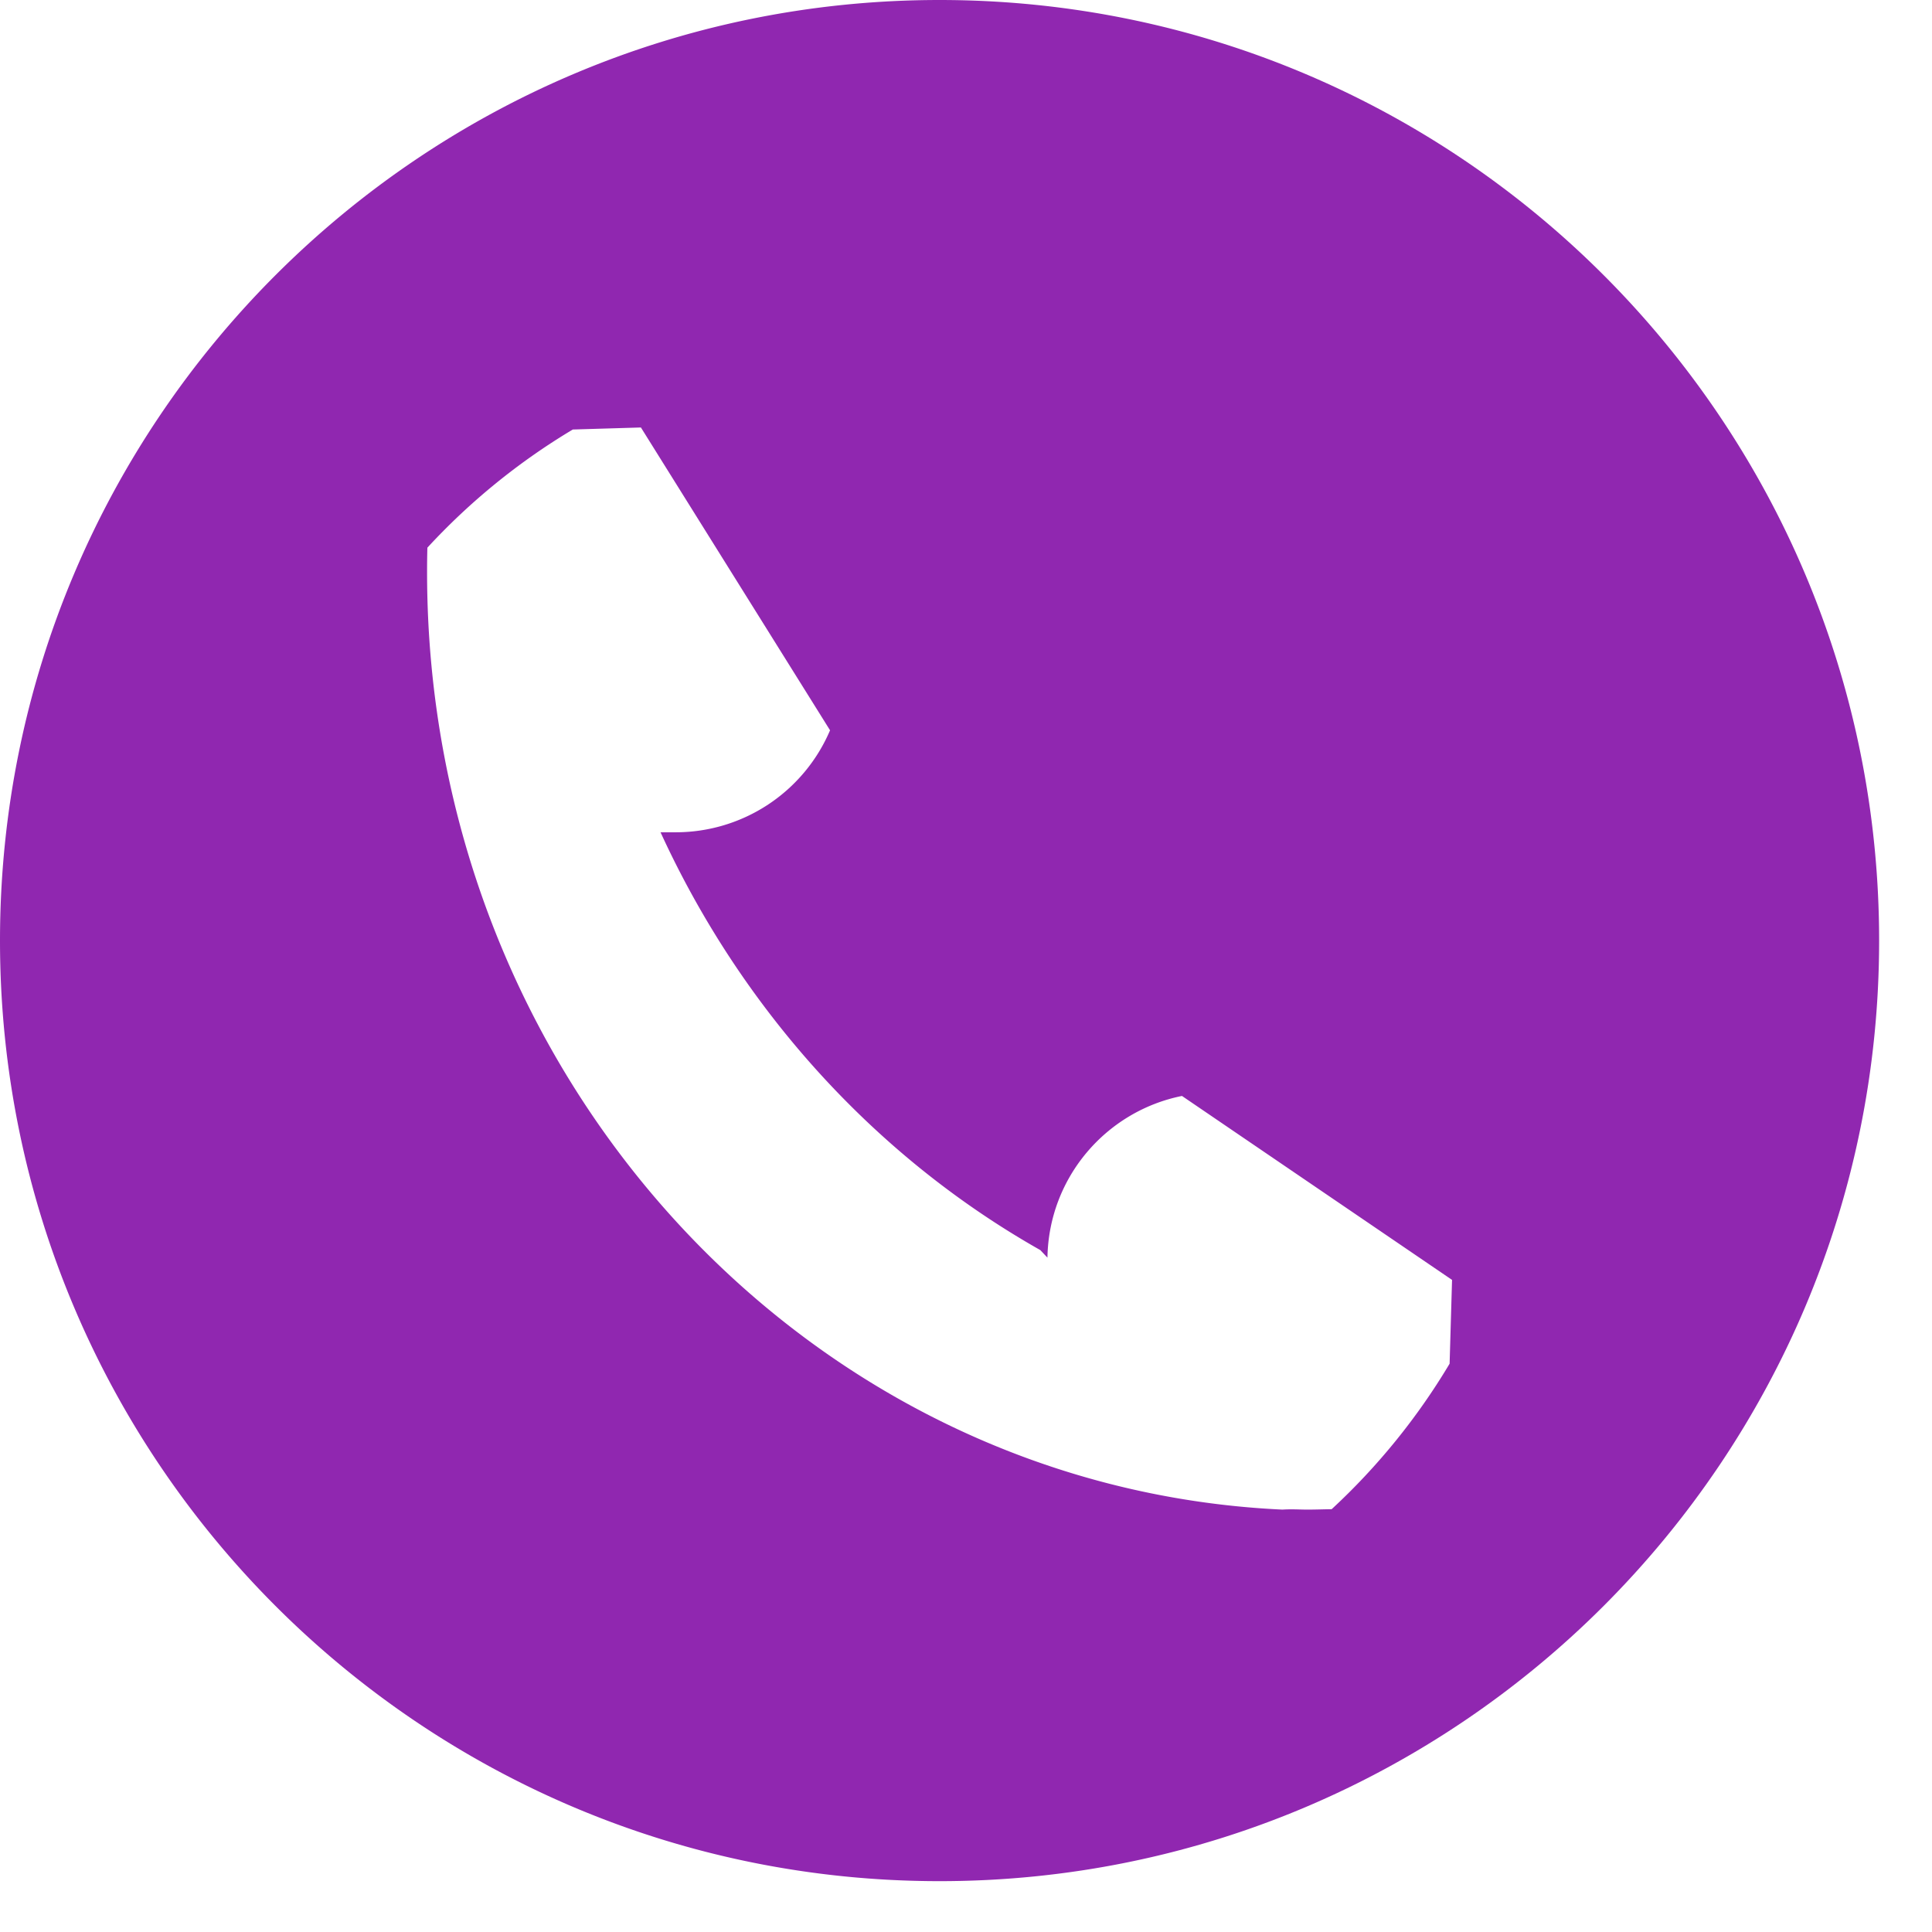 <svg width="19" height="19" viewBox="0 0 19 19" xmlns="http://www.w3.org/2000/svg"><title>B0A8F6A5-92F3-4017-A866-5D8B3E0A910C</title><path d="M9.24 18.5c5.103 0 9.24-4.142 9.24-9.25C18.48 4.14 14.343 0 9.24 0 4.137 0 0 4.141 0 9.25c0 5.108 4.137 9.25 9.24 9.25zm1.06-6.133l-.069-.073c-1.621-.917-2.933-2.36-3.735-4.109h.149a1.65 1.65 0 0 0 1.518-1.003l-1.86-2.978-.67.02a6.44 6.44 0 0 0-1.43 1.162 8.725 8.725 0 0 0-.003.24c0 4.959 3.732 9.003 8.412 9.22.092-.006.168 0 .244 0 .081 0 .161-.003.24-.004a6.453 6.453 0 0 0 1.16-1.431l.024-.824-2.656-1.809c-.746.15-1.31.802-1.323 1.59z" fill="#9027B0" fill-rule="evenodd"></path></svg>
